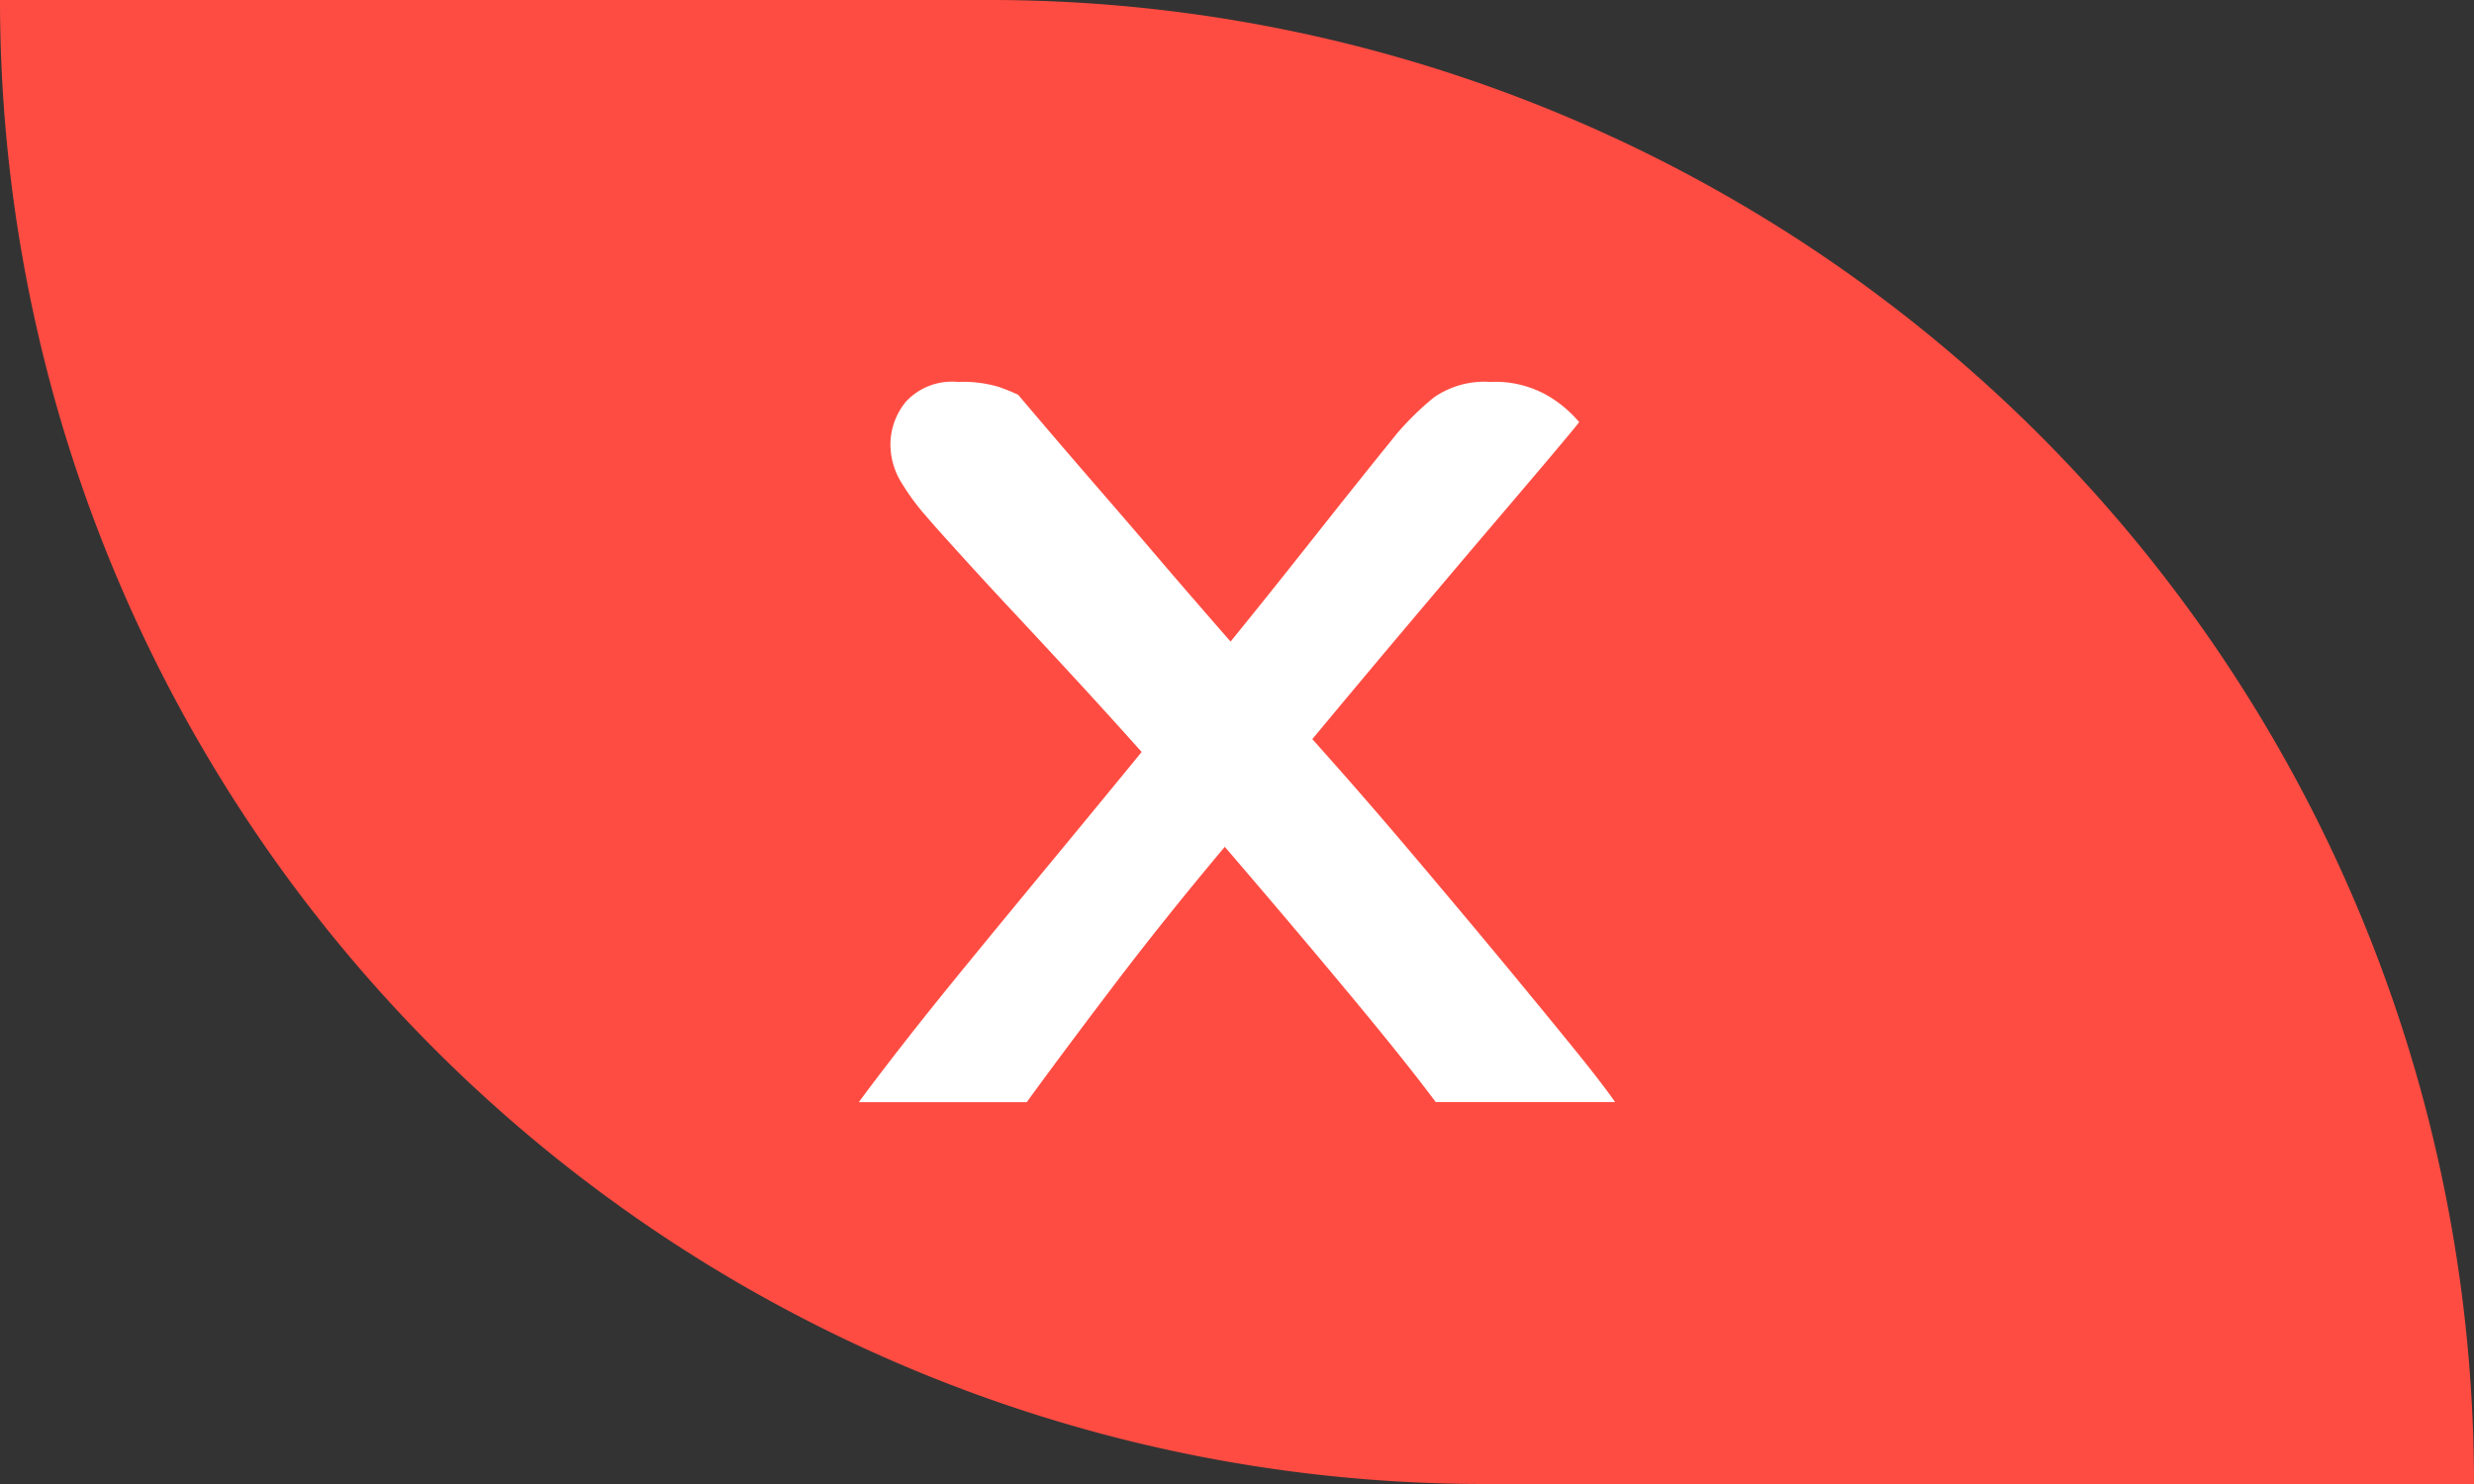 <svg xmlns="http://www.w3.org/2000/svg" width="50" height="30" viewBox="0 0 50 30">
  <rect x="0" y="0" width="50" height="30" fill="#333333" stroke="none"/>
  <g id="Group_114" data-name="Group 114" transform="translate(-1091 -190)">
    <path id="Rectangle_29" data-name="Rectangle 29" d="M0,0H20A30,30,0,0,1,50,30v0a0,0,0,0,1,0,0H30A30,30,0,0,1,0,0V0A0,0,0,0,1,0,0Z" transform="translate(1091 190)" fill="#ff4c42"/>
    <path id="Path_52" data-name="Path 52" d="M14.558.812q-.087.116-.565.682T12.775,2.929q-.74.87-1.682,1.987T9.164,7.221q.986,1.1,1.957,2.247t1.813,2.161q.841,1.016,1.465,1.784t.884,1.145H11.658q-.581-.783-1.725-2.16t-2.538-3q-1.218,1.451-2.262,2.827t-1.74,2.335H0q.29-.4.87-1.145t1.363-1.7q.783-.957,1.682-2.045t1.8-2.189q-.724-.811-1.421-1.566T3.016,4.539c-.387-.415-.72-.779-1-1.088s-.489-.541-.624-.7a4.7,4.7,0,0,1-.522-.7,1.469,1.469,0,0,1-.232-.783A1.361,1.361,0,0,1,.957.392,1.268,1.268,0,0,1,2,0a2.534,2.534,0,0,1,.827.1,4.2,4.2,0,0,1,.391.159L3.8.943q.407.477.972,1.131c.377.434.8.924,1.261,1.465s.957,1.111,1.479,1.71Q8.148,4.466,8.7,3.77t1-1.262c.3-.377.551-.69.753-.942s.344-.425.421-.522a5.808,5.808,0,0,1,.74-.725A1.78,1.78,0,0,1,12.76,0a2.126,2.126,0,0,1,1.2.3,2.482,2.482,0,0,1,.594.508" transform="translate(1108.358 197.721)" fill="#fff"/>
  </g>
</svg>
